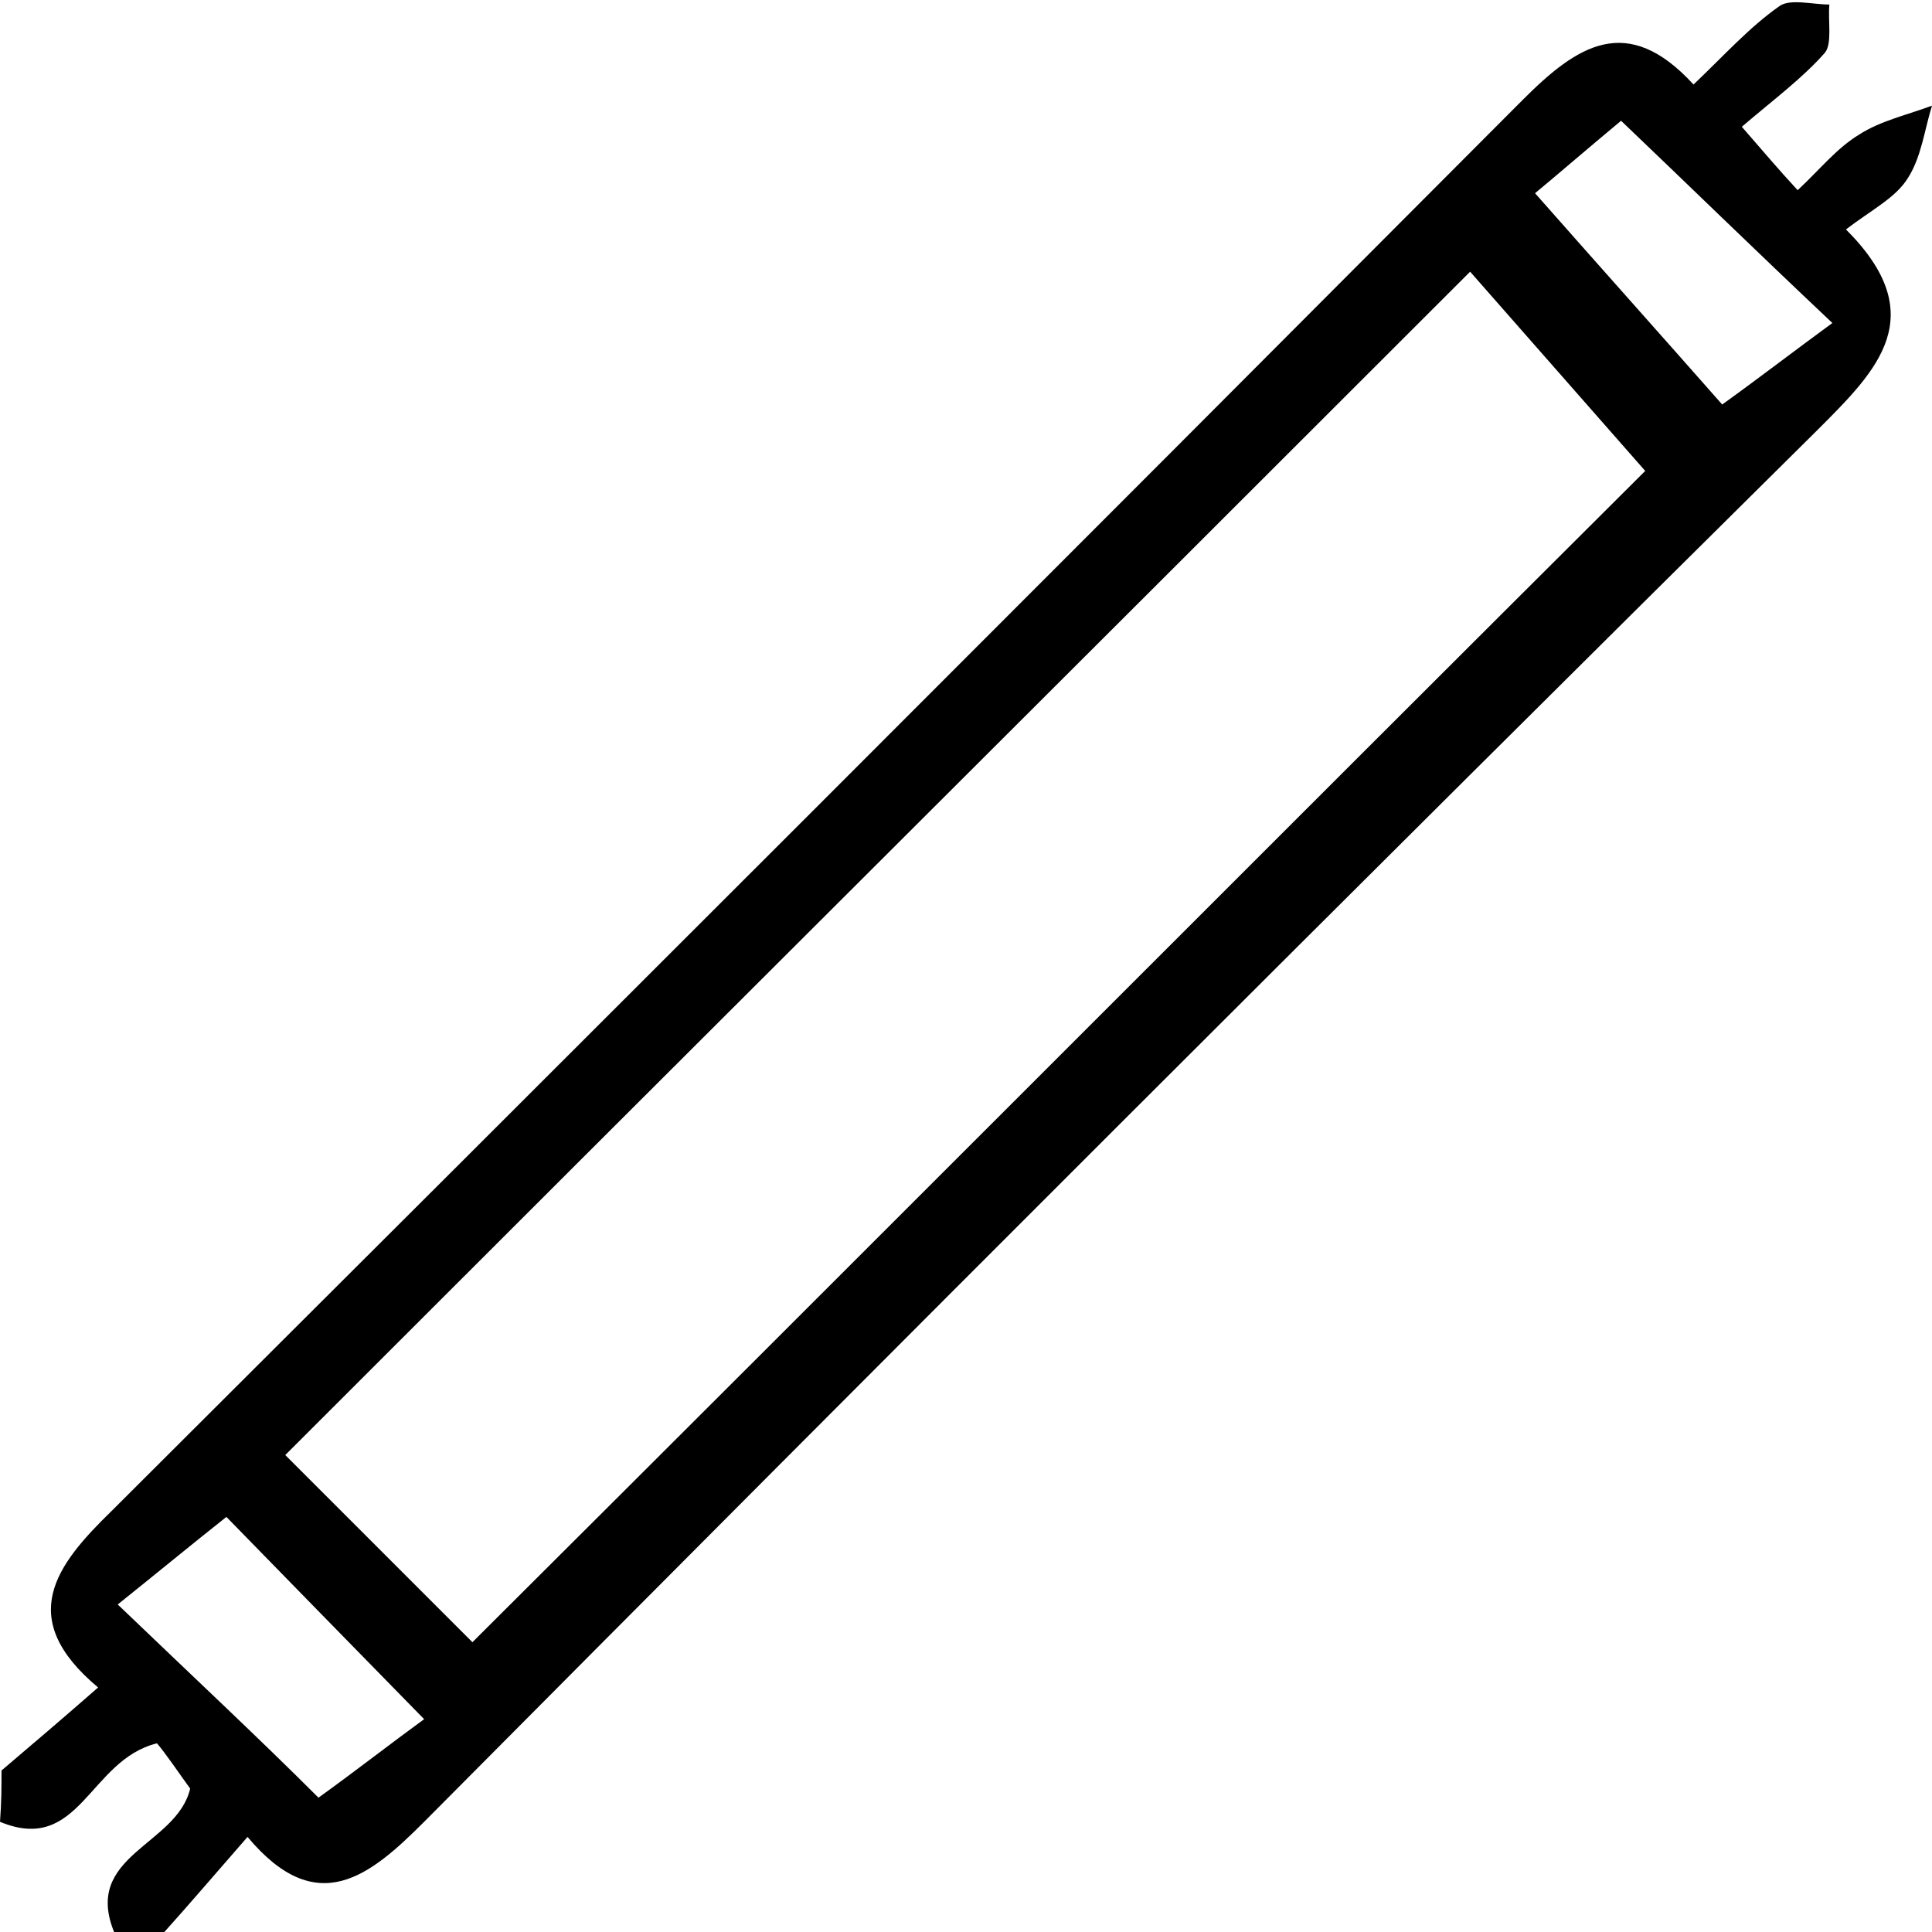 <?xml version="1.0" encoding="utf-8"?>
<!-- Generator: Adobe Illustrator 28.0.0, SVG Export Plug-In . SVG Version: 6.00 Build 0)  -->
<svg version="1.1" id="Layer_1" xmlns="http://www.w3.org/2000/svg" xmlns:xlink="http://www.w3.org/1999/xlink" x="0px" y="0px"
	 viewBox="0 0 128 128" style="enable-background:new 0 0 128 128;" xml:space="preserve">
<g id="sZL4GZ.tif">
	<g>
		<path d="M0.1,117.3c2-1.7,4-3.4,6.4-5.5c-5.5-4.6-2.8-8.1,0.9-11.7C38.6,69,69.8,37.8,100.9,6.6c3.6-3.6,6.9-5.8,11.3-1
			c2-1.9,3.7-3.8,5.7-5.2c0.7-0.5,2.2-0.1,3.3-0.1c-0.1,1.1,0.2,2.6-0.3,3.2c-1.5,1.7-3.4,3.1-5.5,4.9c1.4,1.6,2.4,2.8,3.7,4.2
			c1.5-1.4,2.6-2.8,4.1-3.7c1.4-0.9,3.2-1.3,4.8-1.9c-0.5,1.6-0.7,3.4-1.6,4.8c-0.8,1.3-2.4,2.1-4.1,3.4c5.7,5.7,2.1,9.3-1.8,13.2
			C89.6,59,58.8,89.8,28.1,120.7c-3.6,3.6-7.1,6.5-11.7,1c-2.1,2.4-3.8,4.4-5.6,6.4c-1.1,0-2.1,0-3.2,0c-2.2-5.2,4.1-5.8,5-9.6
			c-0.8-1.1-1.6-2.3-2.2-3c-4.5,1.1-5.1,7.4-10.4,5.2C0.1,119.4,0.1,118.4,0.1,117.3z M31.3,108.8c26.1-26,52.3-52.3,77.7-77.6
			c-3.7-4.2-7.9-9-11.6-13.2C71,44.4,44.8,70.5,18.9,96.4C23.1,100.6,27.6,105.1,31.3,108.8z M107.4,8c-2.4,2-4.6,3.9-5.7,4.8
			c4.5,5.1,8.7,9.8,12.4,14c2.5-1.8,4.7-3.5,7.3-5.4C116.1,16.4,111.7,12.1,107.4,8z M21.1,119.1c2.5-1.8,4.8-3.6,7-5.2
			c-4.7-4.8-9.1-9.3-13.1-13.4c-2.4,1.9-4.7,3.8-7.2,5.8C12.7,111,17.2,115.2,21.1,119.1z"/>
	</g>
</g>
</svg>
